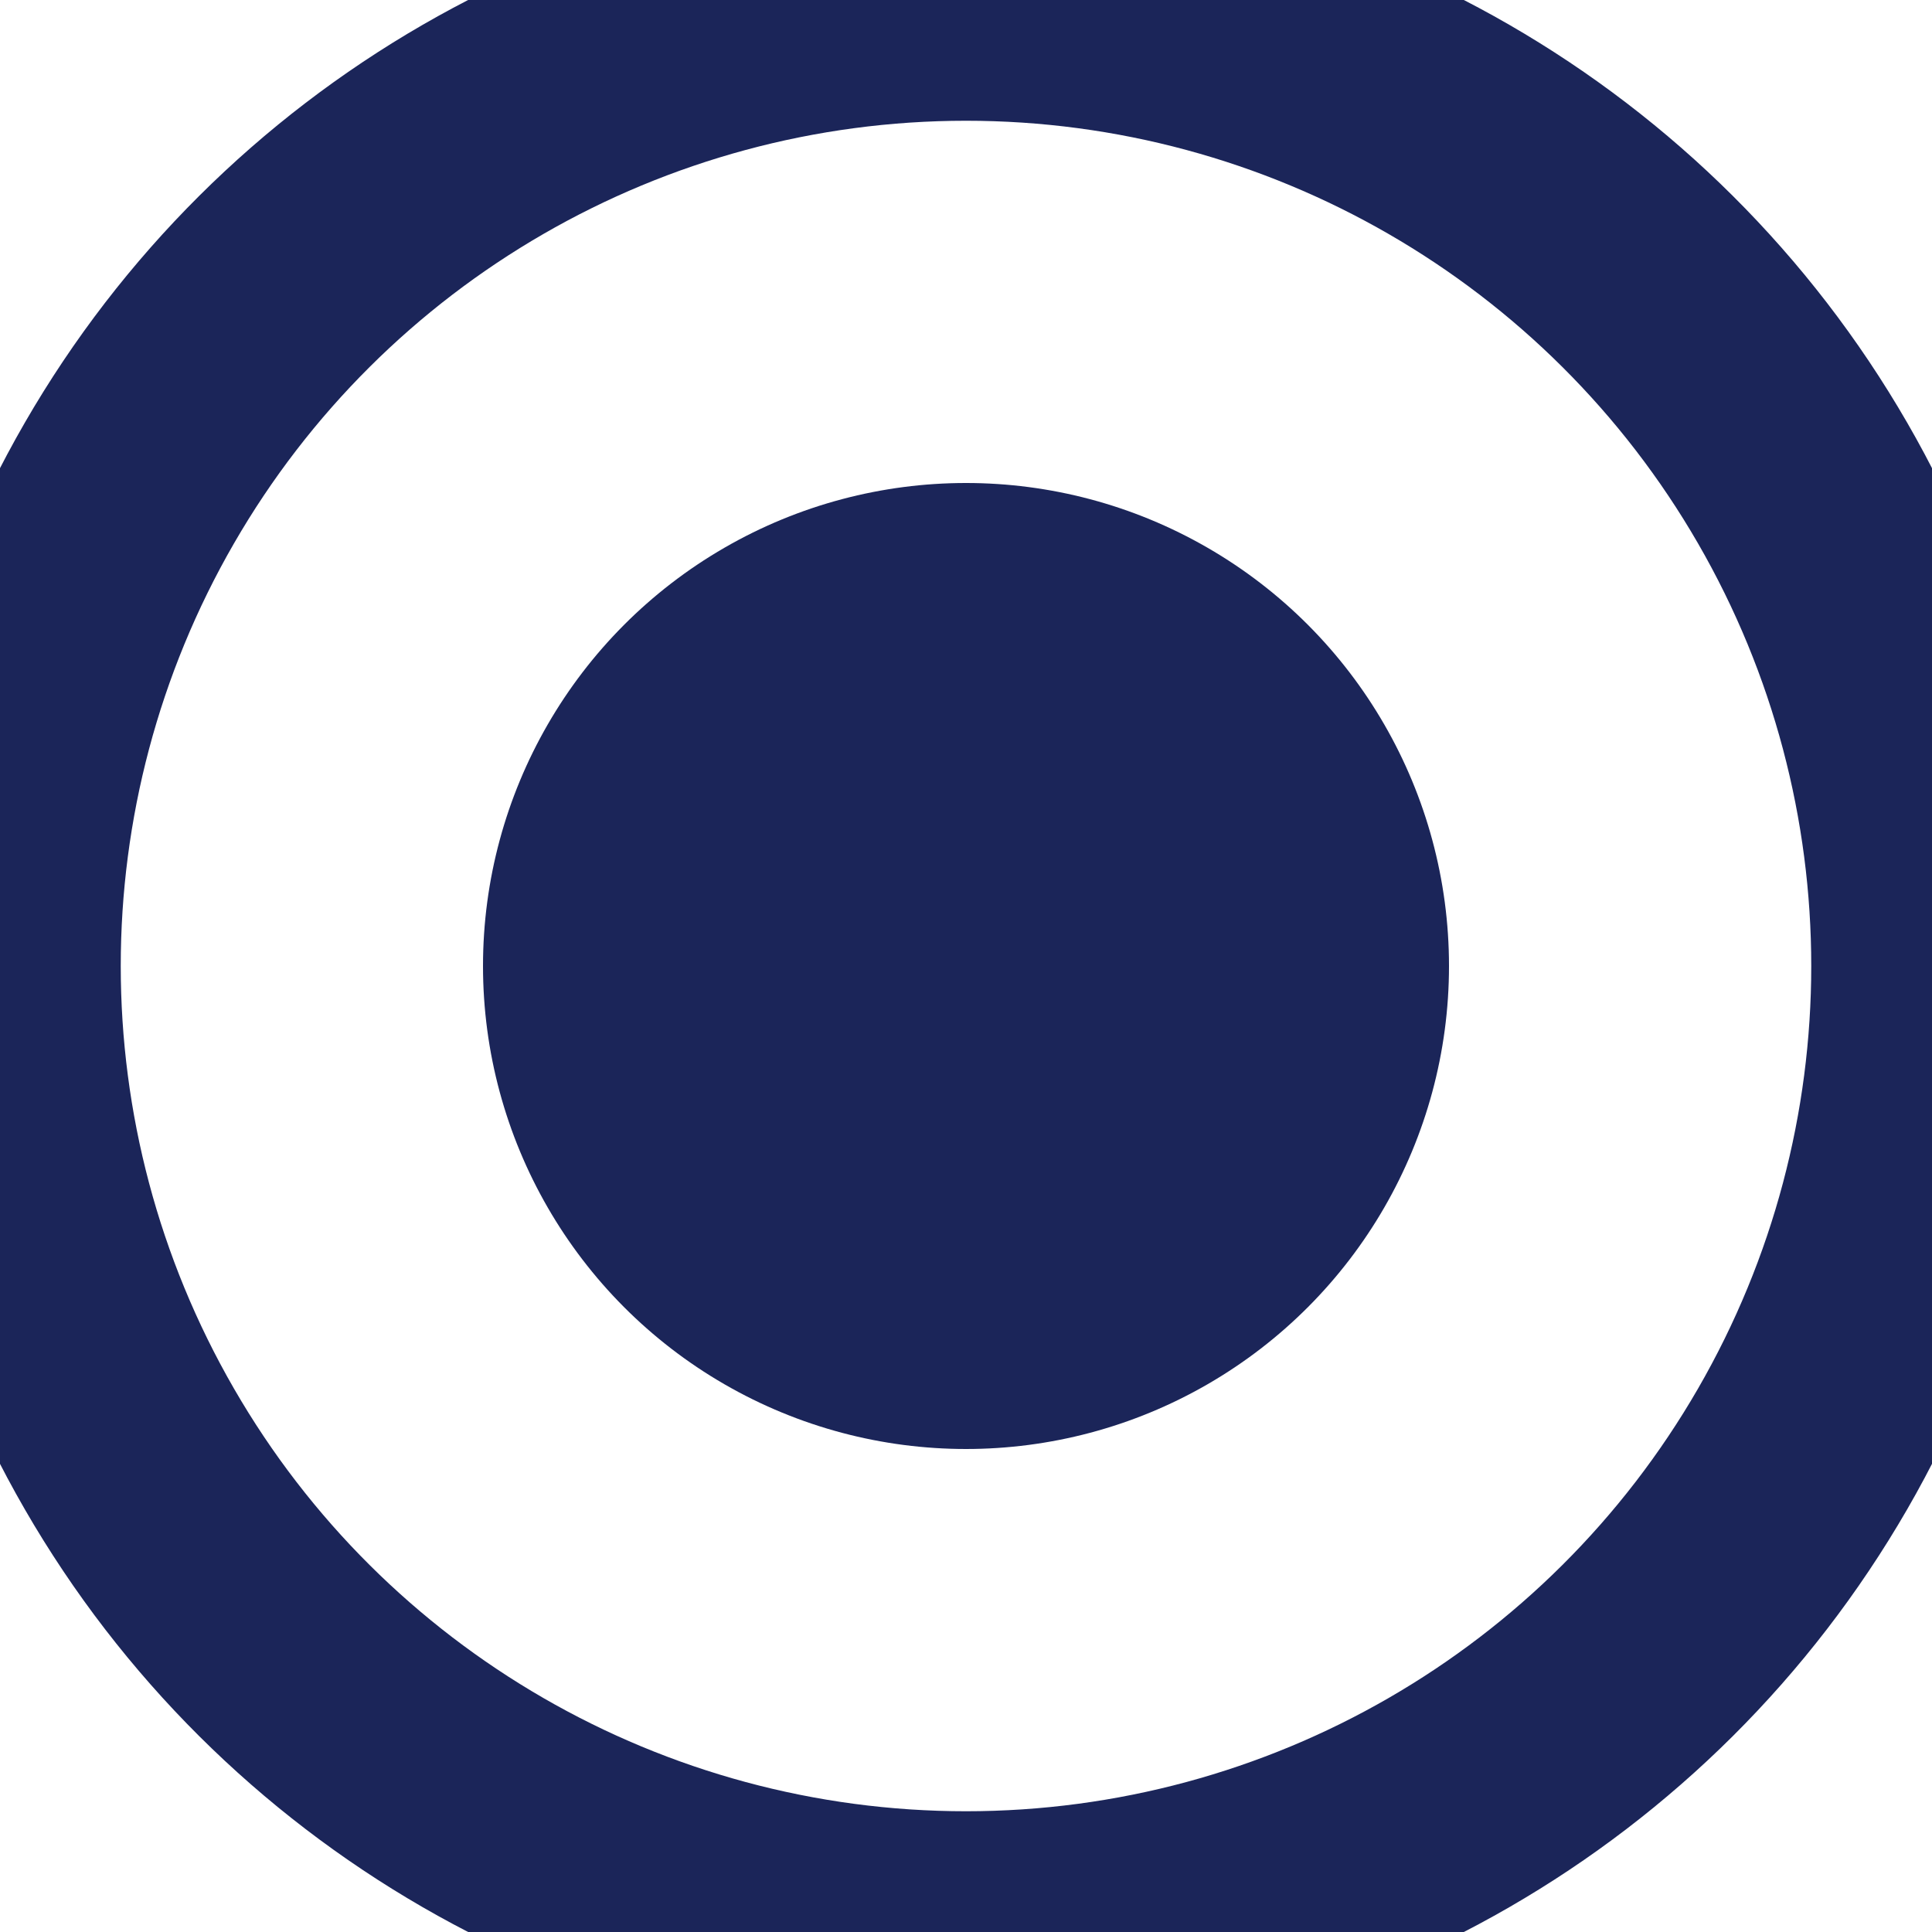 <?xml version="1.0" encoding="UTF-8"?>
<svg width="16px" height="16px" viewBox="0 0 16 16" version="1.1" xmlns="http://www.w3.org/2000/svg" xmlns:xlink="http://www.w3.org/1999/xlink">
    <!-- Generator: Sketch 60.1 (88133) - https://sketch.com -->
    <title>icon/stage/zodiac/current</title>
    <desc>Created with Sketch.</desc>
    <g id="icon/stage/zodiac/current" stroke="none" stroke-width="1" fill="none" fill-rule="evenodd">
        <circle id="Oval-2-Copy" fill="#1B2559" cx="8" cy="8" r="4"></circle>
        <circle id="Oval-Copy-5" stroke="#1B2559" stroke-width="2" transform="translate(8, 8) rotate(-270) translate(-8, -8) " cx="8" cy="8" r="8"></circle>
    </g>
</svg>